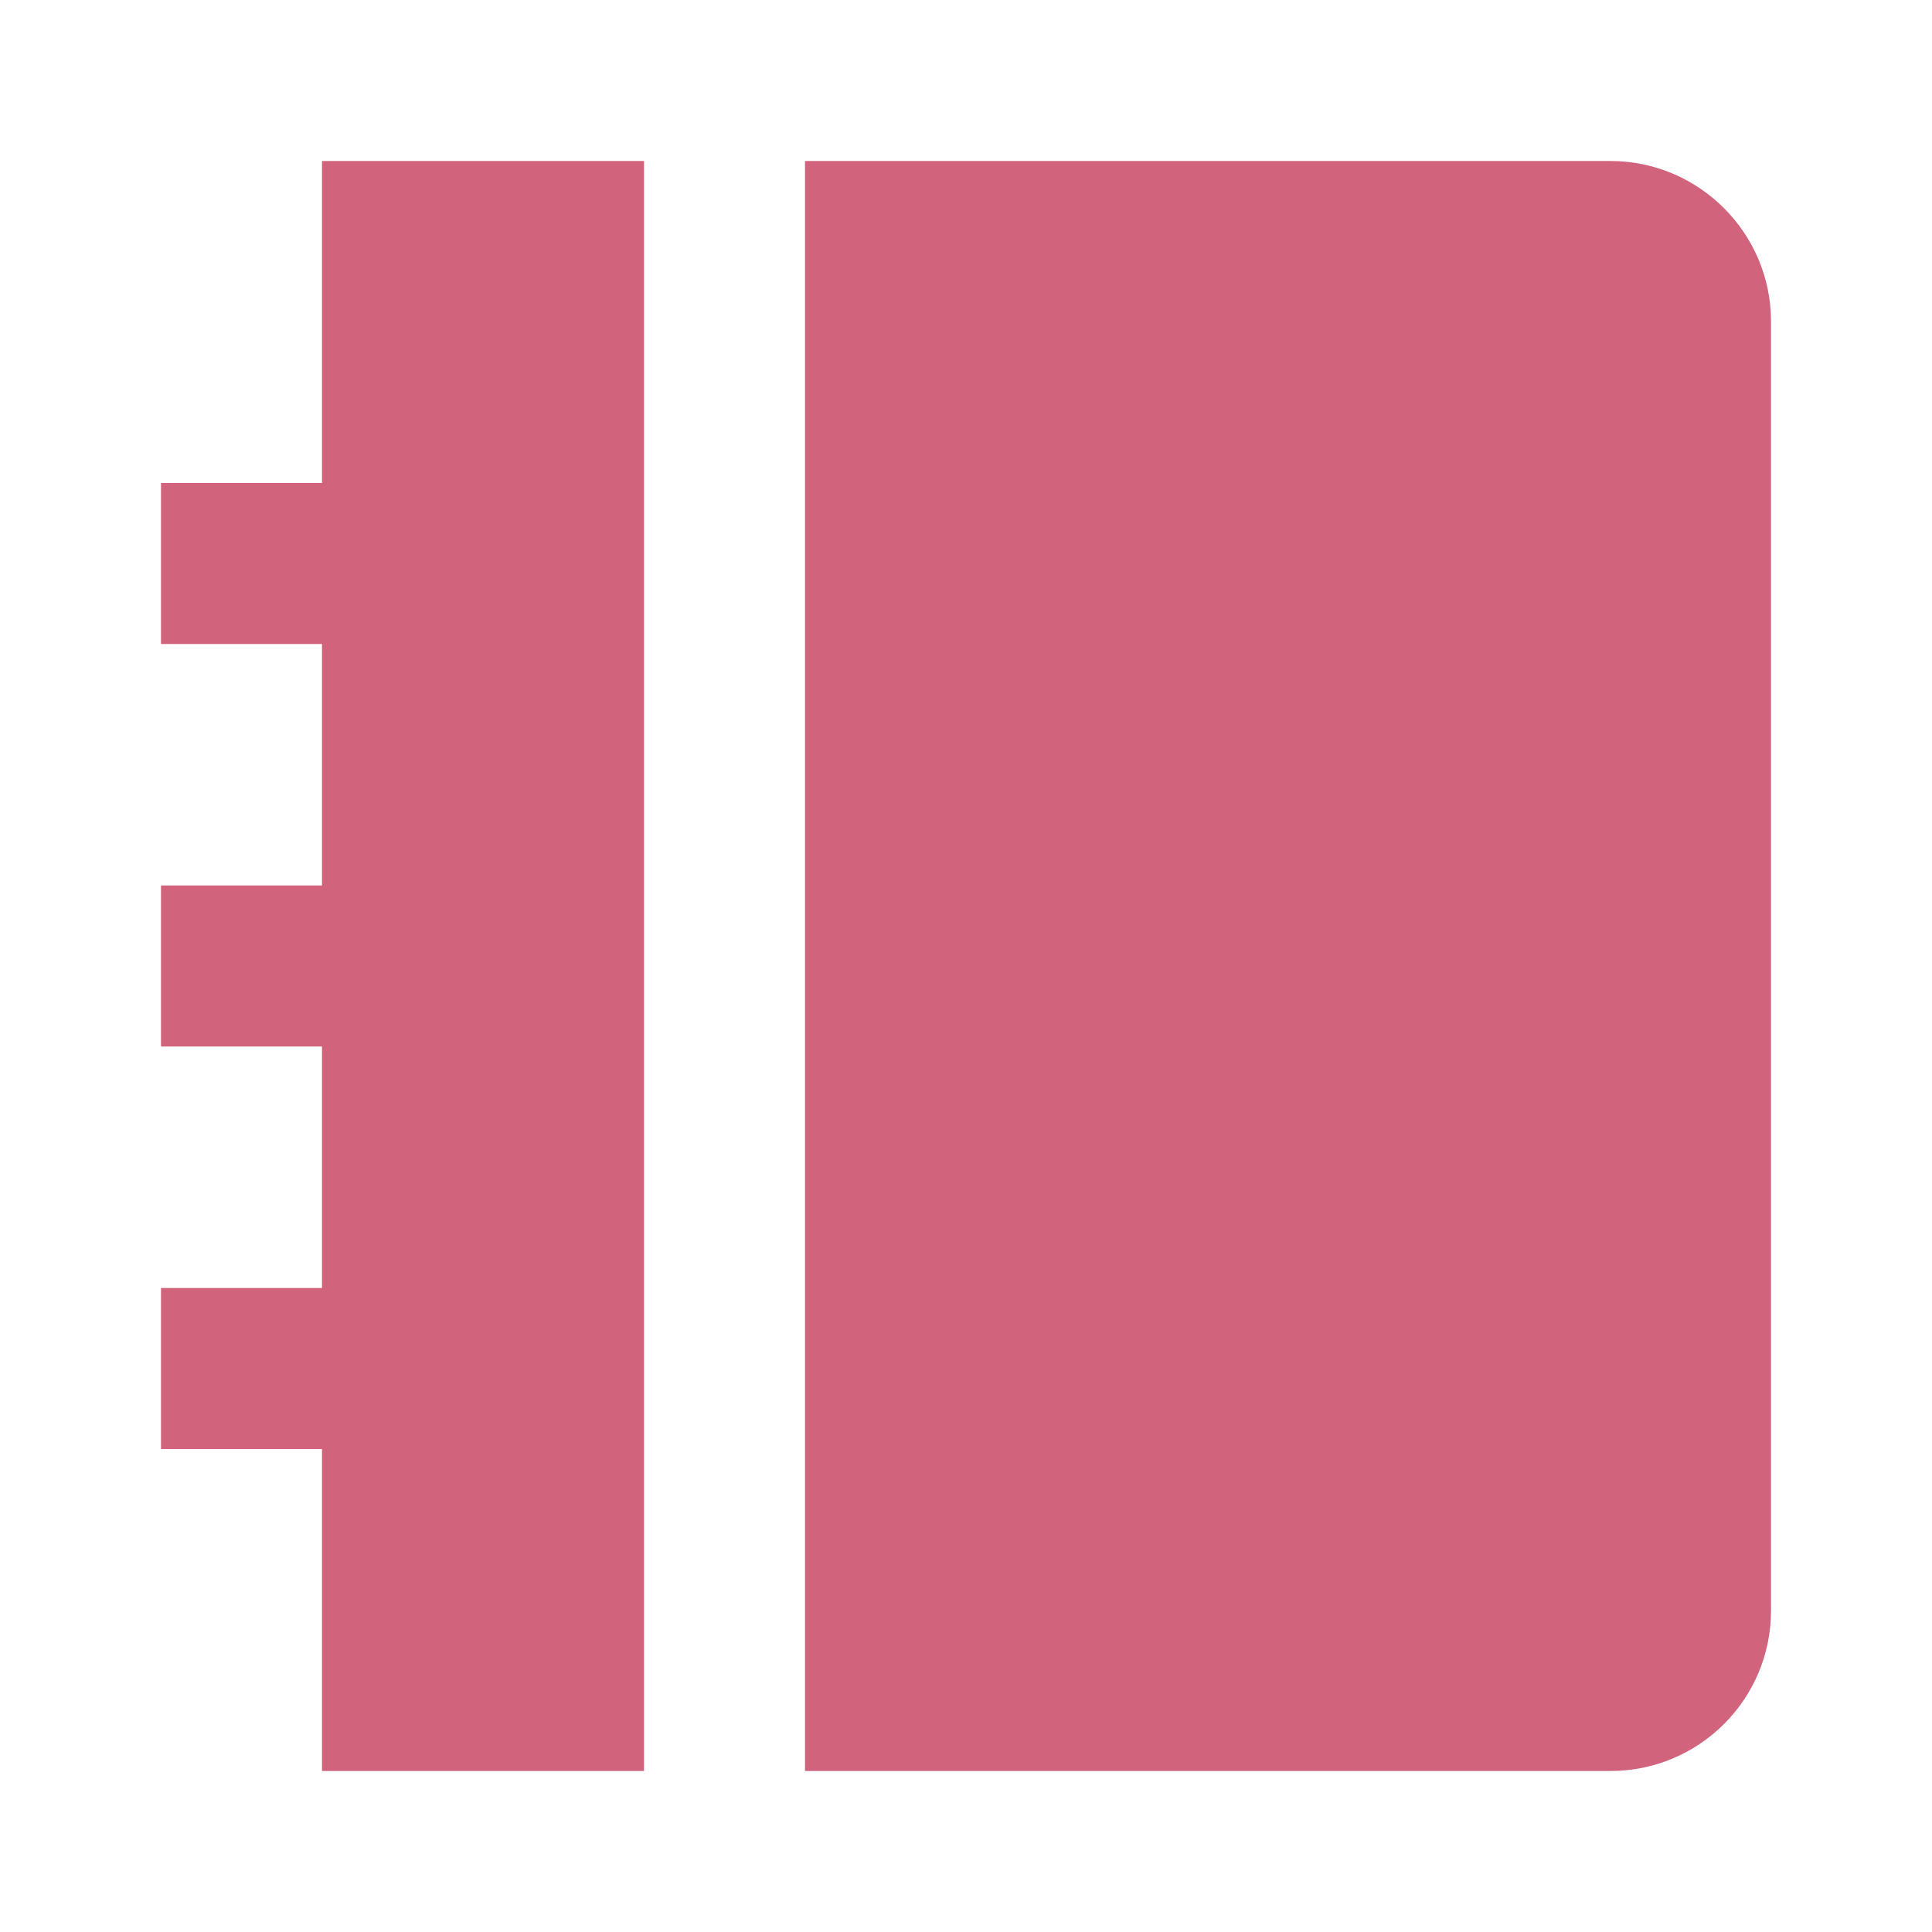 <svg xmlns="http://www.w3.org/2000/svg" viewBox="0 0 24 24"><path d="M8 2V22H4V18H2V16H4V13H2V11H4V8H2V6H4V2H8ZM20.005 2C21.107 2 22 2.898 22 3.991V20.009C22 21.109 21.107 22 20.005 22H10V2H20.005Z" fill="rgba(209,99,124,1)"></path></svg>